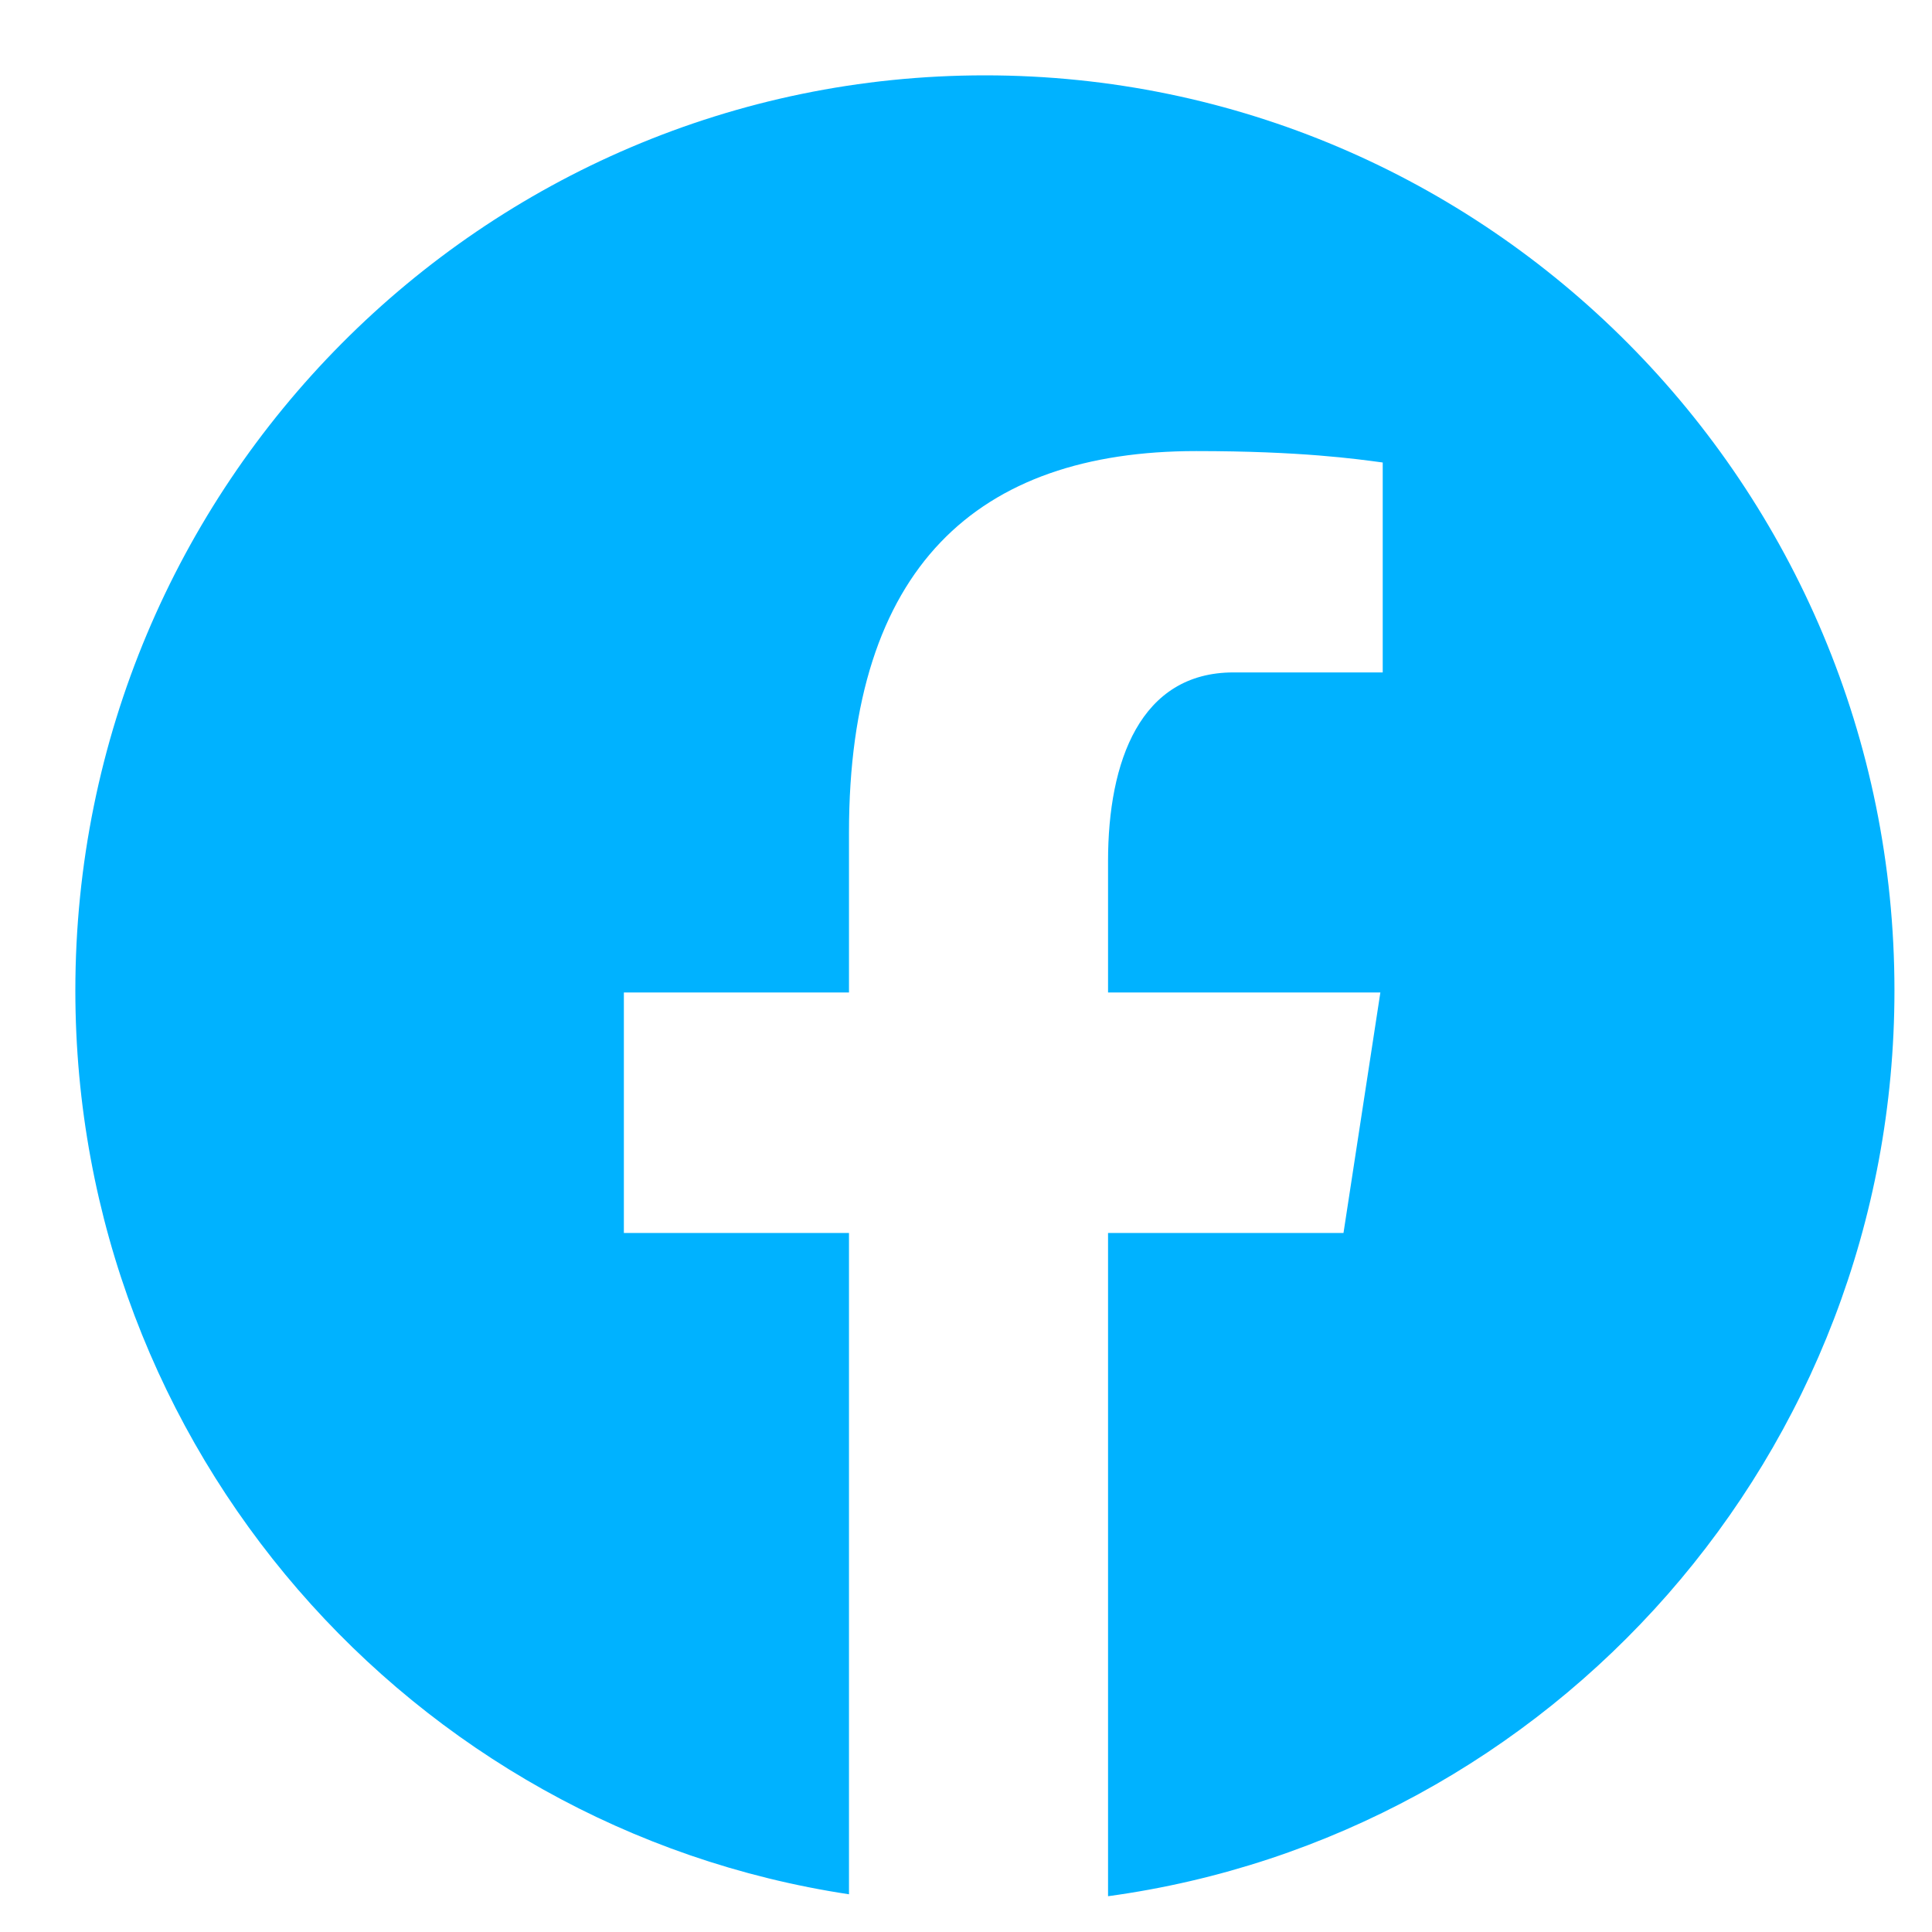 <svg width="23" height="23" viewBox="0 0 23 23" fill="none" xmlns="http://www.w3.org/2000/svg">
<path d="M11.725 0.897C5.746 0.897 0.897 5.775 0.897 11.791C0.897 17.253 4.896 21.763 10.107 22.551V14.678H7.427V11.815H10.107V9.909C10.107 6.755 11.634 5.37 14.24 5.37C15.488 5.37 16.149 5.464 16.461 5.506V8.005H14.684C13.577 8.005 13.191 9.061 13.191 10.25V11.815H16.433L15.994 14.678H13.191V22.574C18.476 21.853 22.553 17.307 22.553 11.791C22.553 5.775 17.705 0.897 11.725 0.897Z" fill="#00B2FF"/>
</svg>
